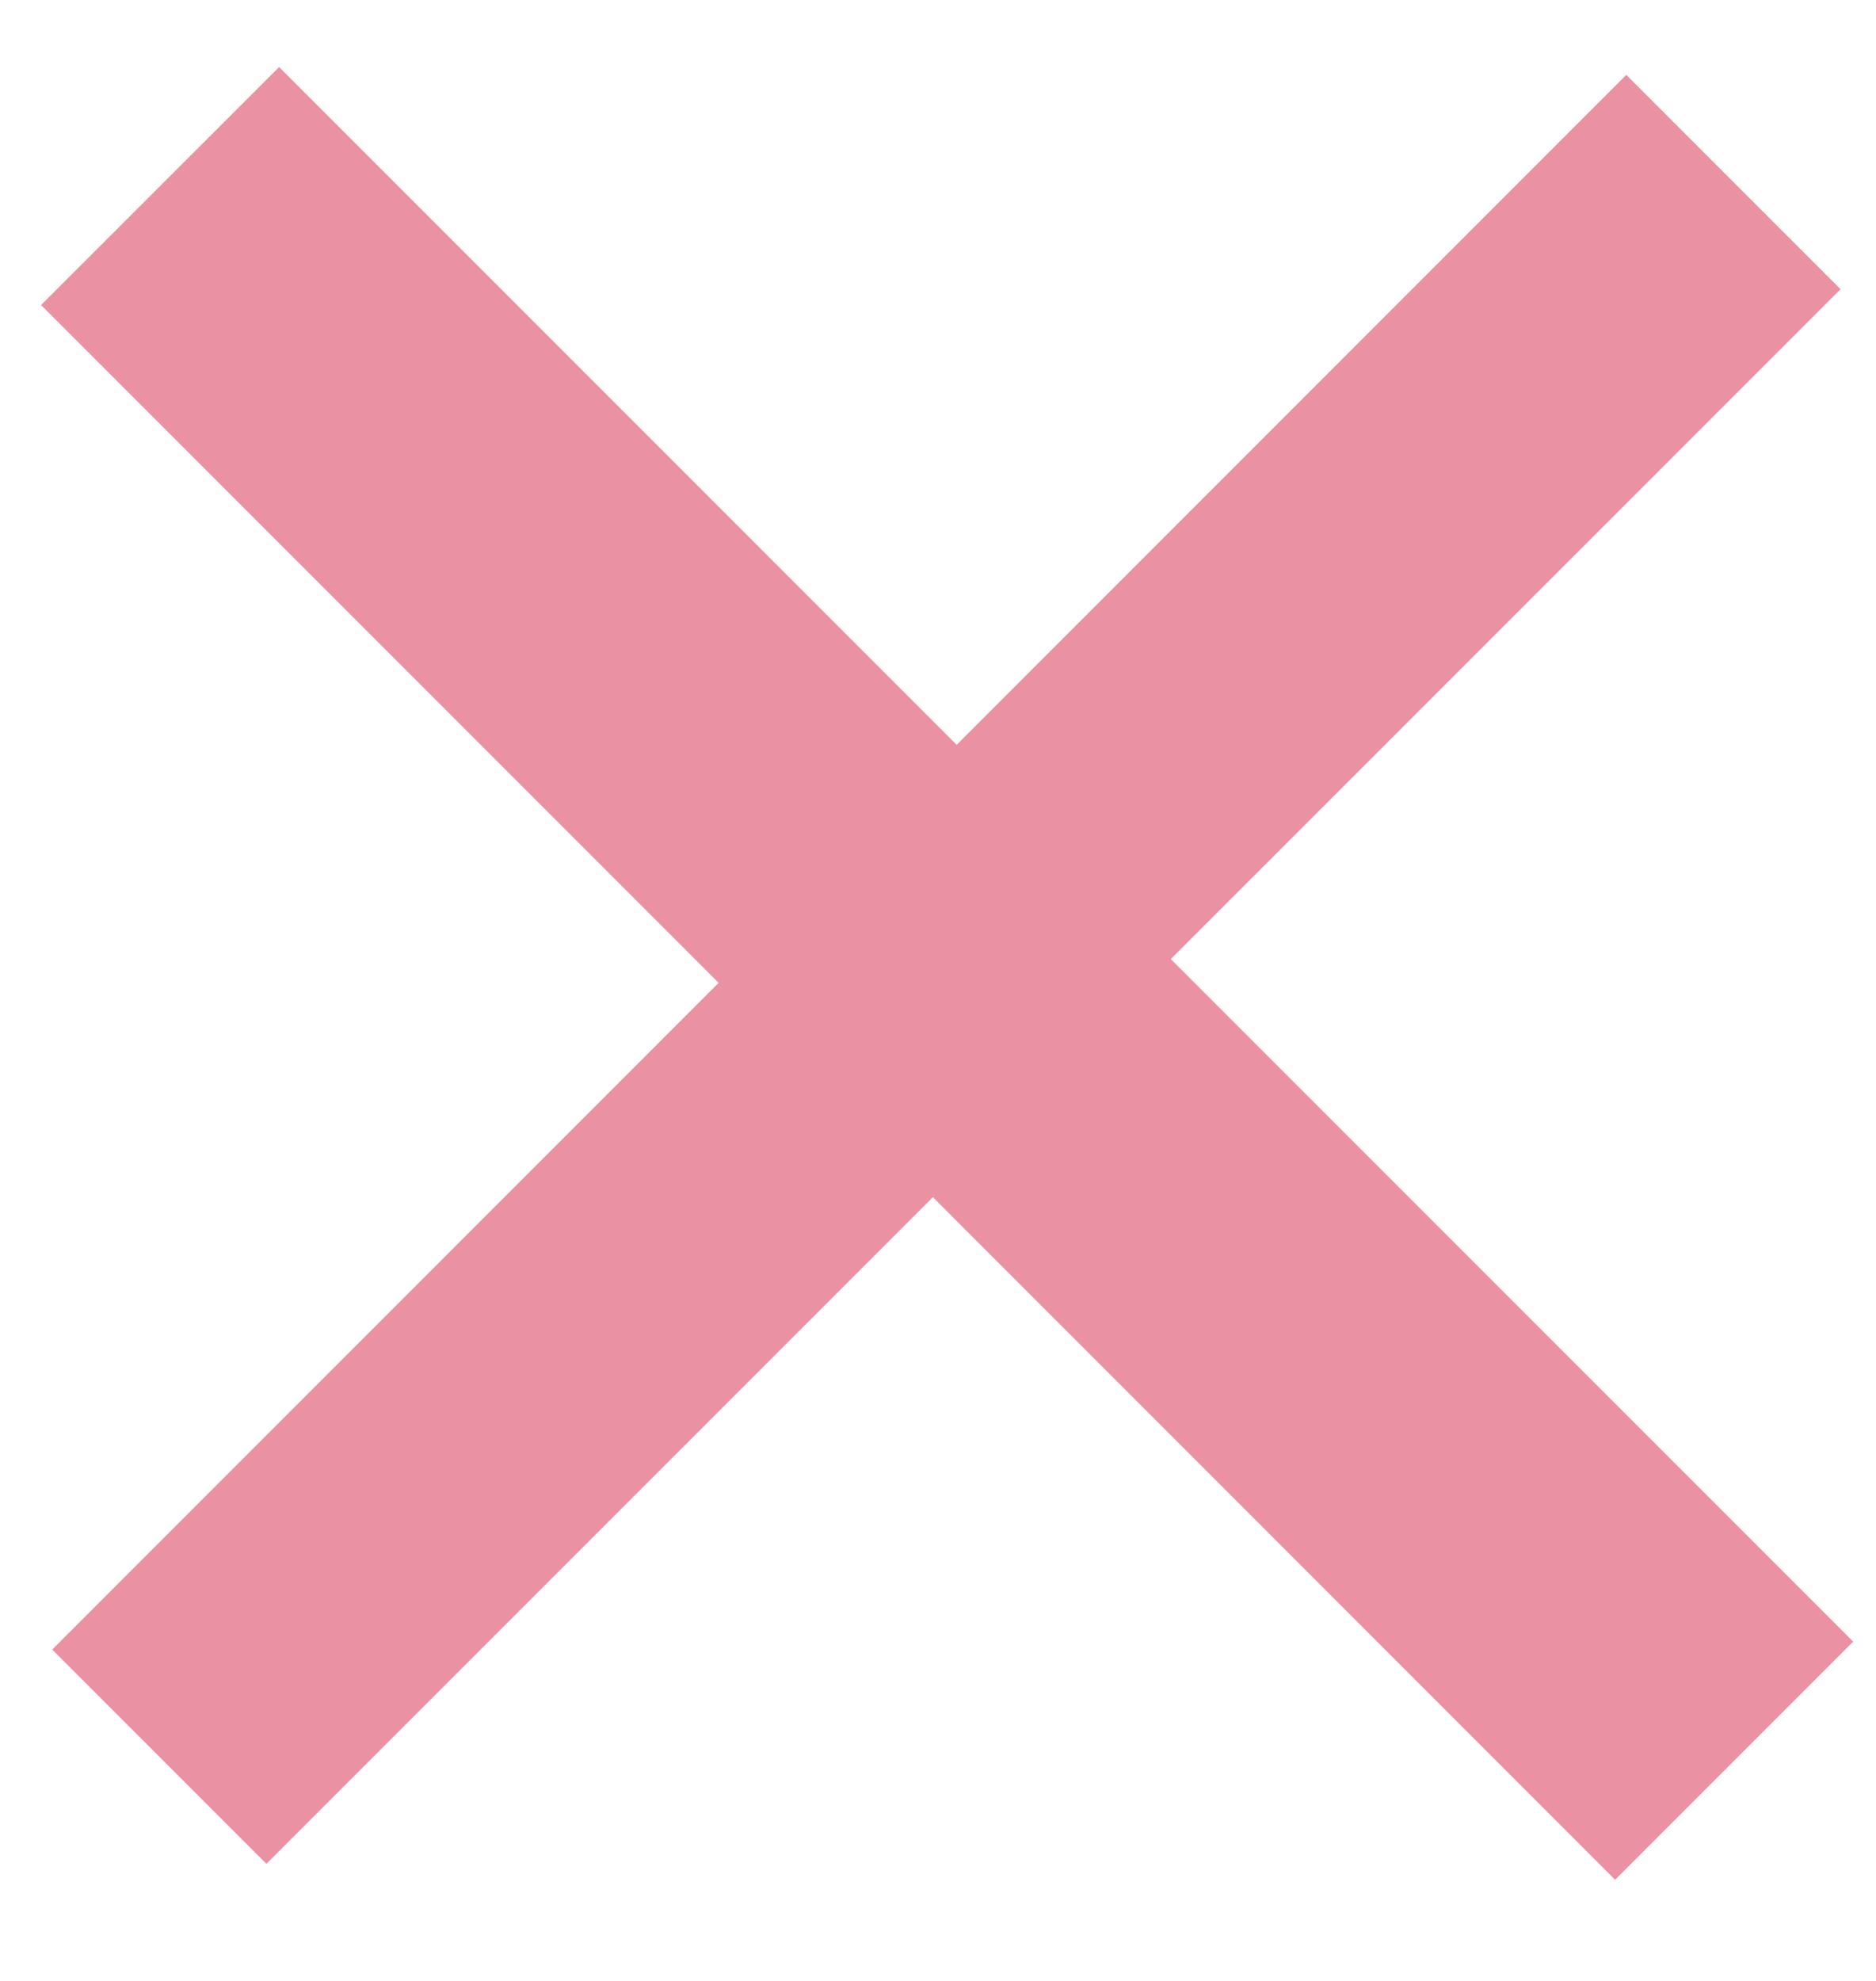 <svg width="18" height="19" viewBox="0 0 18 19" fill="none" xmlns="http://www.w3.org/2000/svg">
<path d="M17.66 2.774L11.234 9.199L17.781 15.746L15.497 18.03L8.951 11.483L2.556 17.877L0.501 15.822L6.895 9.427L0.394 2.926L2.678 0.643L9.179 7.144L15.604 0.718L17.66 2.774Z" fill="#EB91A4"/>
</svg>

